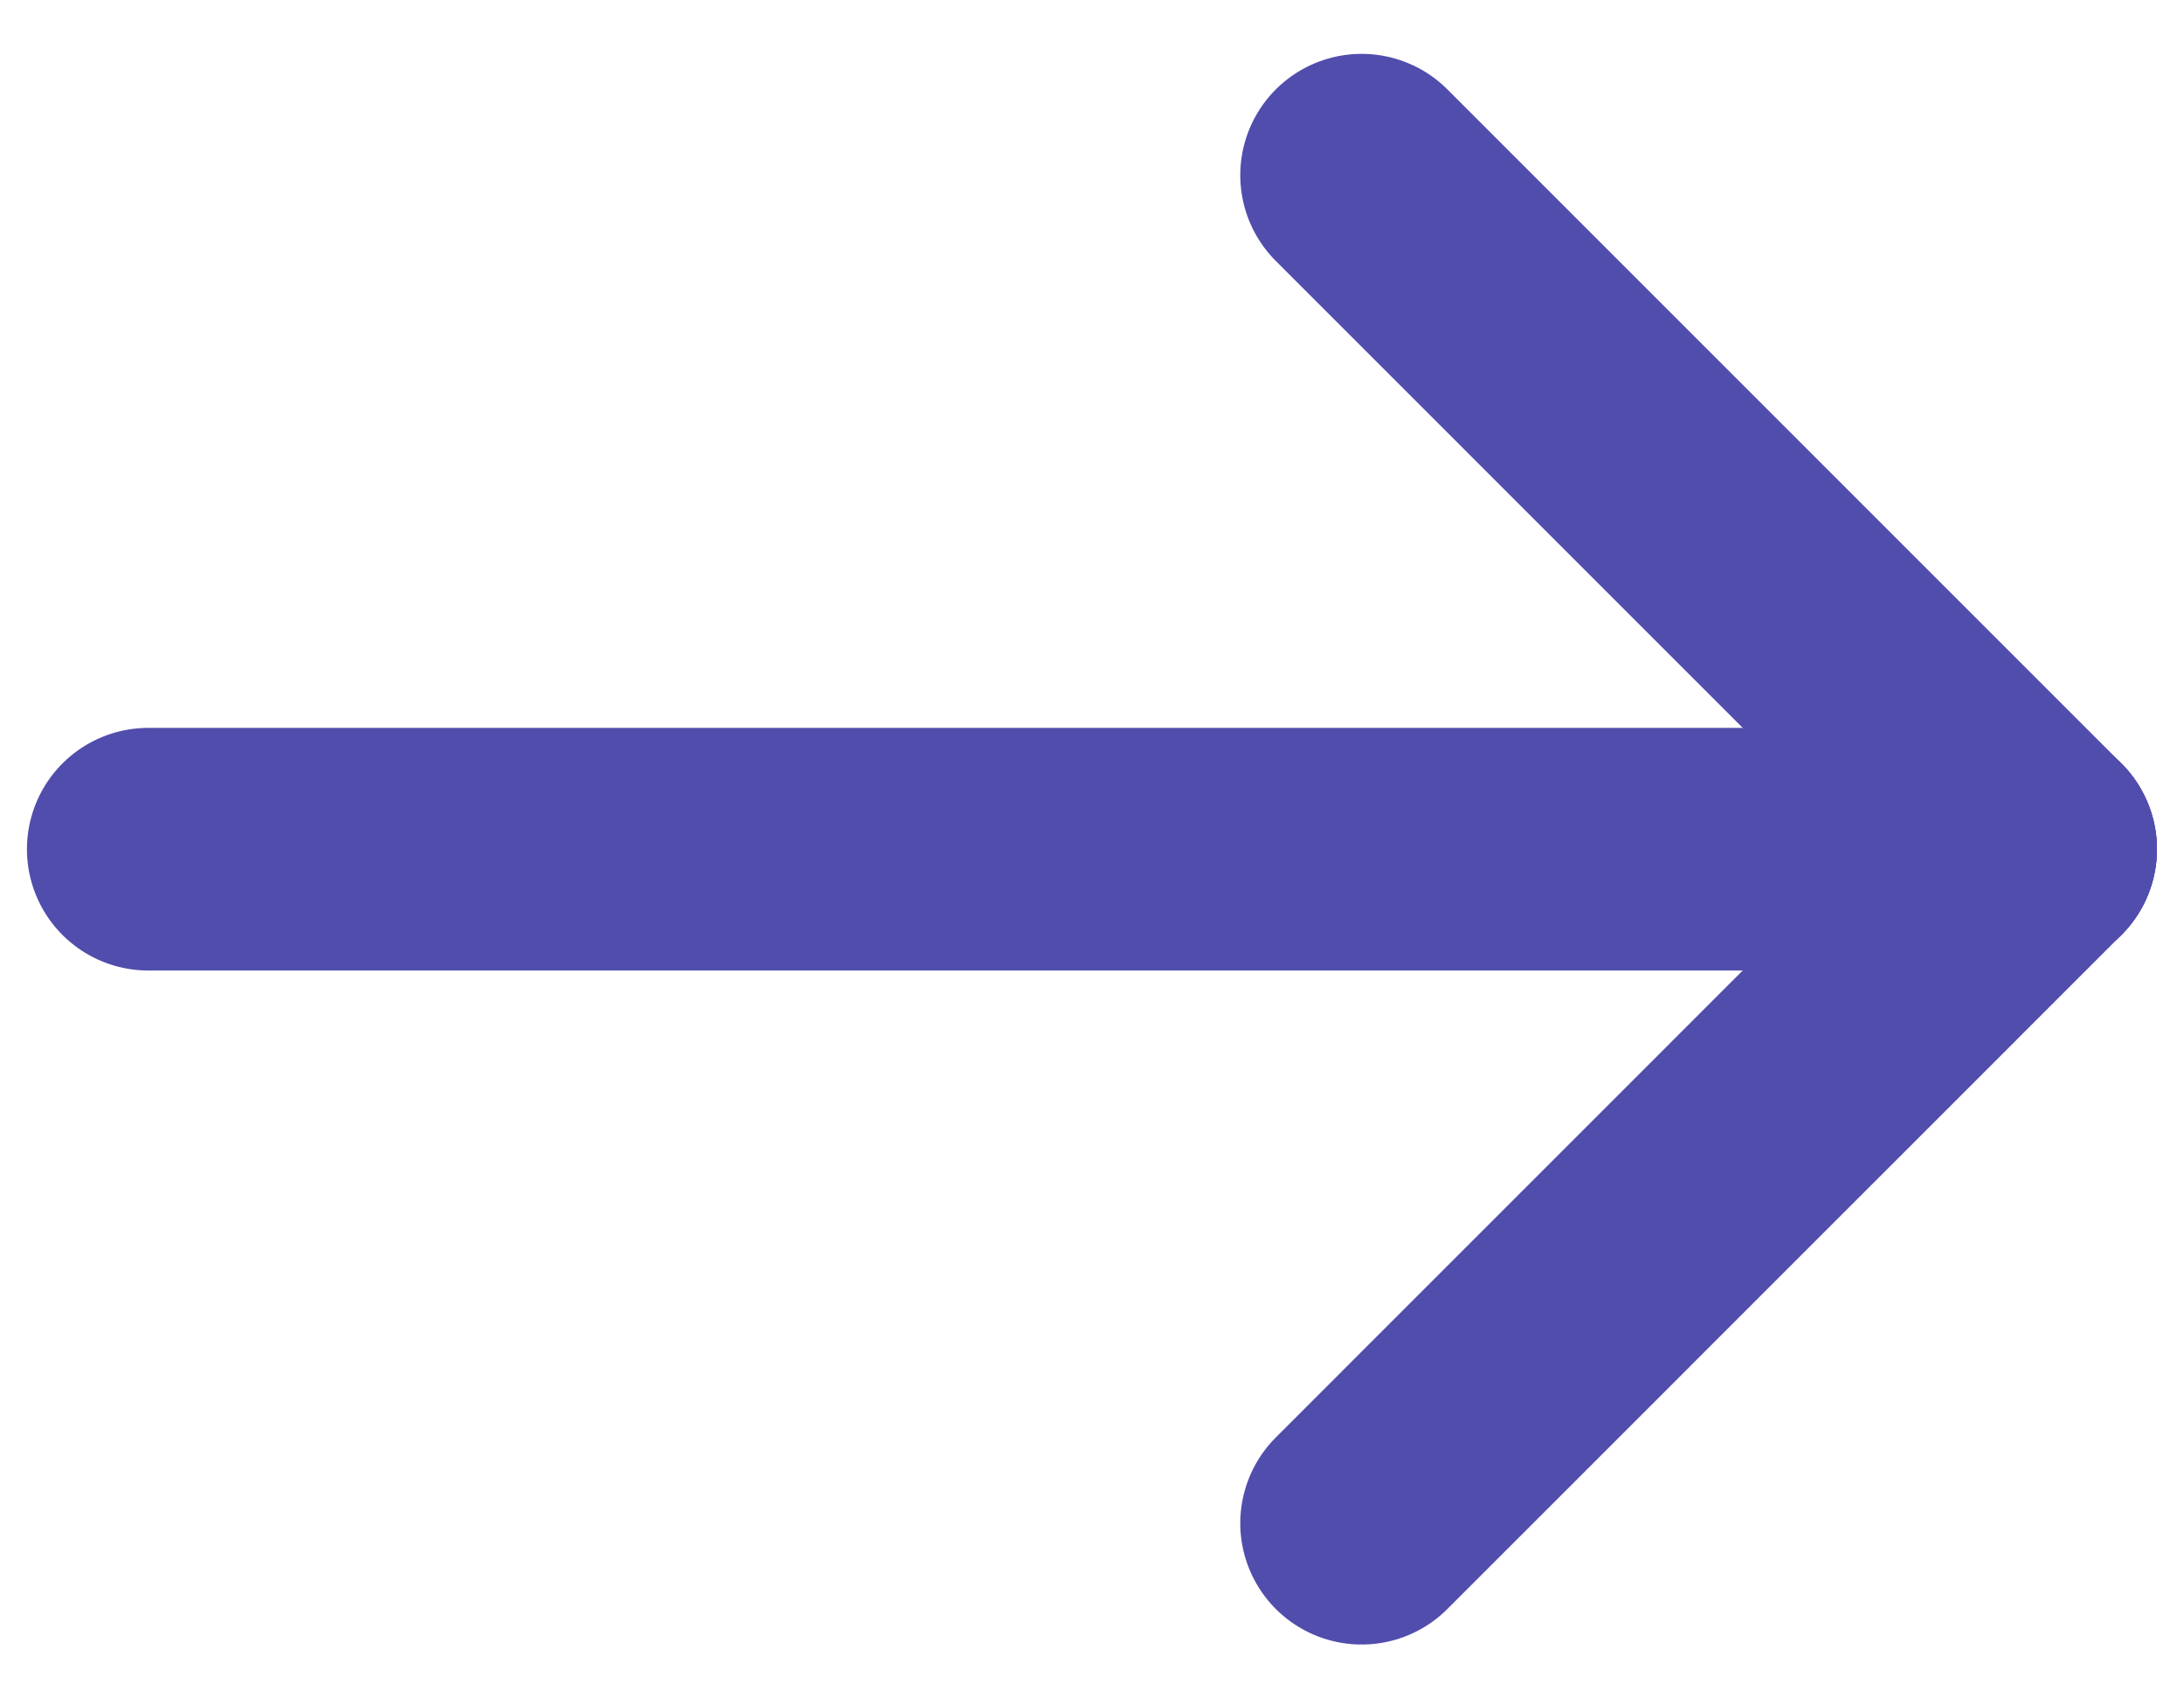 <svg width="18" height="14" viewBox="0 0 18 14" fill="none" xmlns="http://www.w3.org/2000/svg">
<path d="M16.777 7L1.222 7" stroke="#514DAD" stroke-width="2" stroke-linecap="round" stroke-linejoin="round"/>
<path d="M11.222 12.556L16.777 7" stroke="#514DAD" stroke-width="2" stroke-linecap="round" stroke-linejoin="round"/>
<path d="M11.222 1.444L16.777 7" stroke="#514DAD" stroke-width="2" stroke-linecap="round" stroke-linejoin="round"/>
</svg>
